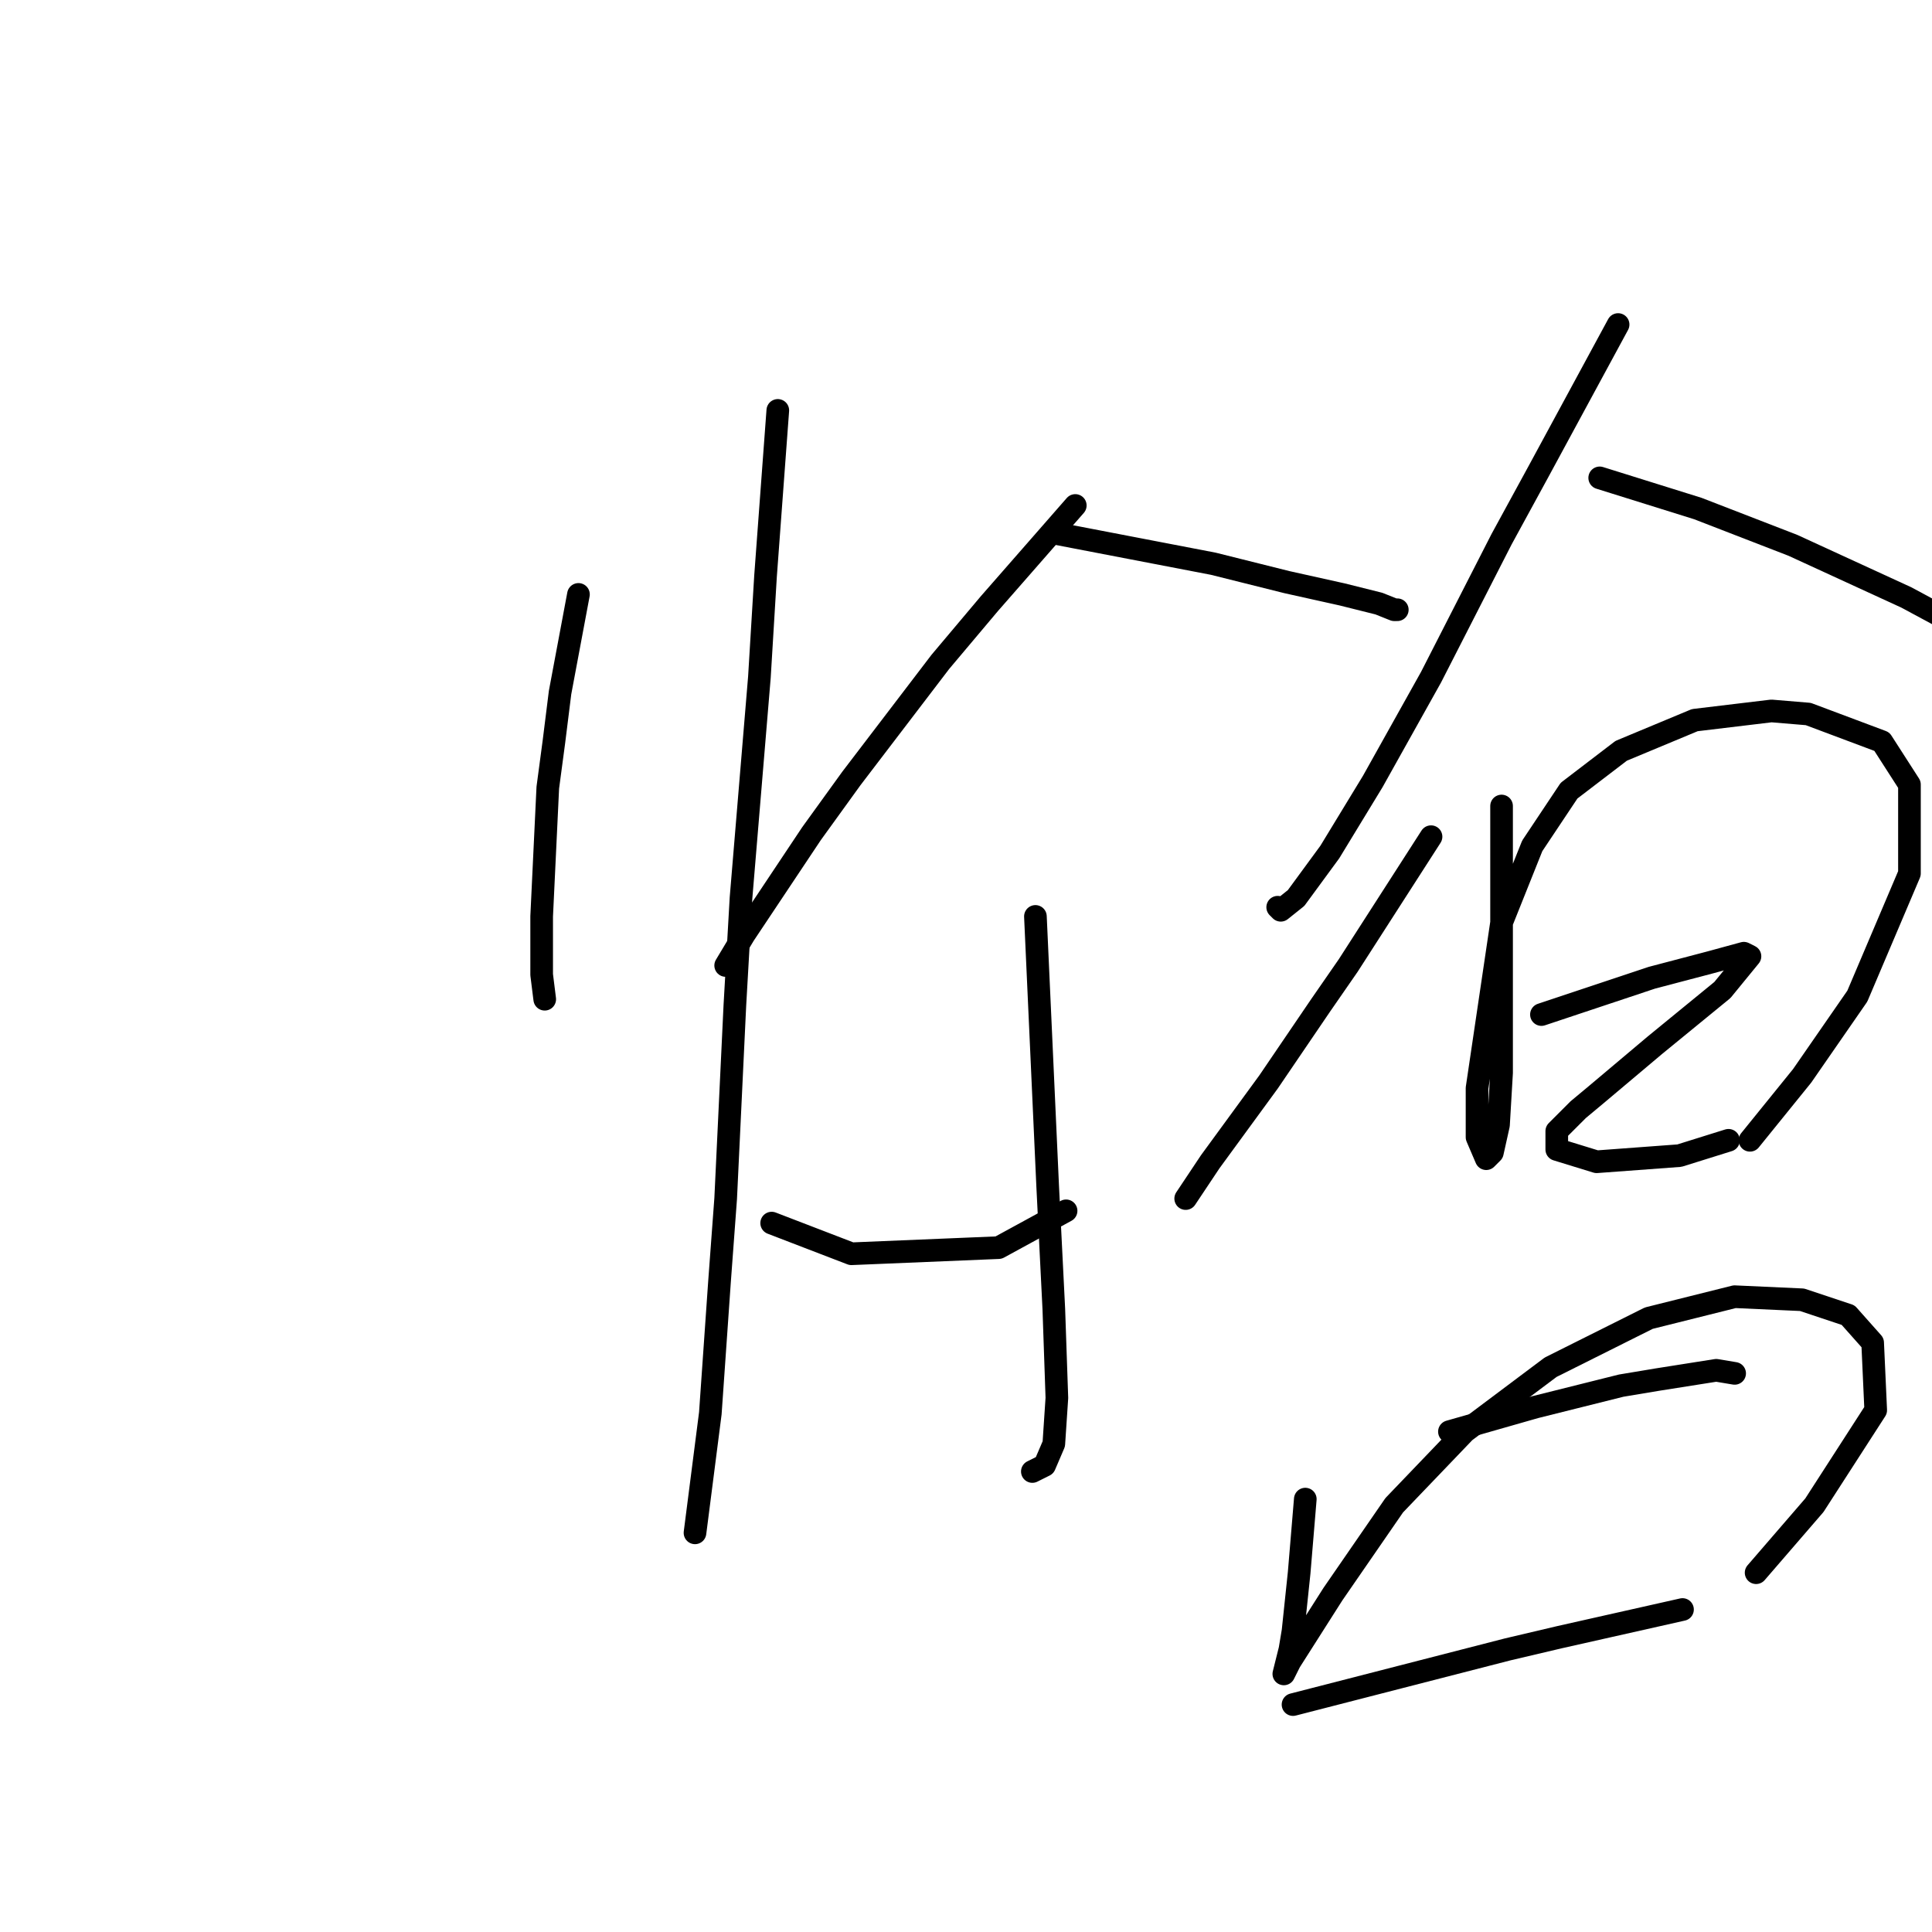 <?xml version="1.0" standalone="no"?>
    <svg width="256" height="256" xmlns="http://www.w3.org/2000/svg" version="1.1">
    <polyline stroke="black" stroke-width="3" stroke-linecap="round" fill="transparent" stroke-linejoin="round" points="76.649 78.762 75.43 85.264 74.211 91.765 73.399 98.267 72.586 104.363 71.773 121.43 71.773 129.151 72.179 132.402 72.179 132.402 " />
        <polyline stroke="black" stroke-width="3" stroke-linecap="round" fill="transparent" stroke-linejoin="round" points="103.063 54.38 102.25 65.352 101.438 76.324 100.625 89.734 98.187 118.992 97.374 133.215 96.155 158.816 95.342 169.788 94.123 187.261 92.091 203.11 92.091 203.11 " />
        <polyline stroke="black" stroke-width="3" stroke-linecap="round" fill="transparent" stroke-linejoin="round" points="142.481 66.977 136.792 73.479 131.102 79.981 124.601 87.702 112.816 103.144 107.533 110.458 98.593 123.868 96.155 127.932 96.155 127.932 " />
        <polyline stroke="black" stroke-width="3" stroke-linecap="round" fill="transparent" stroke-linejoin="round" points="139.636 70.634 150.202 72.666 160.767 74.698 170.52 77.136 177.834 78.762 182.711 79.981 184.743 80.794 185.149 80.794 185.149 80.794 " />
        <polyline stroke="black" stroke-width="3" stroke-linecap="round" fill="transparent" stroke-linejoin="round" points="137.198 121.43 137.604 130.37 138.011 139.31 138.823 157.19 139.636 173.445 140.042 185.23 139.636 191.325 138.417 194.17 136.792 194.982 136.792 194.982 " />
        <polyline stroke="black" stroke-width="3" stroke-linecap="round" fill="transparent" stroke-linejoin="round" points="102.25 162.067 107.533 164.099 112.816 166.13 132.322 165.318 141.262 160.441 141.262 160.441 " />
        <polyline stroke="black" stroke-width="3" stroke-linecap="round" fill="transparent" stroke-linejoin="round" points="189.619 110.865 185.962 116.554 182.305 122.243 178.647 127.932 174.99 133.215 168.082 143.374 160.361 153.939 157.11 158.816 157.11 158.816 " />
        <polyline stroke="black" stroke-width="3" stroke-linecap="round" fill="transparent" stroke-linejoin="round" points="214.407 43.002 209.125 52.754 203.842 62.507 198.966 71.447 189.619 89.734 181.898 103.55 176.209 112.896 171.739 118.992 169.707 120.617 169.301 120.211 169.301 120.211 " />
        <polyline stroke="black" stroke-width="3" stroke-linecap="round" fill="transparent" stroke-linejoin="round" points="211.969 63.32 218.471 65.352 224.973 67.383 237.57 72.26 252.606 79.168 257.889 82.013 257.889 82.013 " />
        <polyline stroke="black" stroke-width="3" stroke-linecap="round" fill="transparent" stroke-linejoin="round" points="198.966 106.801 198.966 112.896 198.966 118.992 198.966 125.494 198.966 131.589 198.966 142.155 198.559 149.063 197.746 152.72 196.934 153.533 195.715 150.688 195.715 144.187 198.966 122.243 203.029 112.084 207.906 104.769 214.814 99.486 224.567 95.423 234.726 94.204 239.602 94.61 249.355 98.267 253.012 103.956 253.012 115.741 246.104 131.996 238.789 142.561 231.881 151.095 231.881 151.095 " />
        <polyline stroke="black" stroke-width="3" stroke-linecap="round" fill="transparent" stroke-linejoin="round" points="204.248 134.434 209.125 132.808 214.001 131.183 218.877 129.557 226.598 127.526 231.068 126.306 231.881 126.713 228.224 131.183 219.284 138.497 211.563 144.999 209.125 147.031 206.28 149.876 206.28 152.314 211.563 153.939 222.535 153.127 229.037 151.095 229.037 151.095 " />
        <polyline stroke="black" stroke-width="3" stroke-linecap="round" fill="transparent" stroke-linejoin="round" points="172.958 198.64 172.552 203.516 172.145 208.392 171.333 216.113 170.926 218.552 170.52 220.177 170.114 221.802 170.926 220.177 176.615 211.237 184.743 199.452 194.089 189.7 205.467 181.166 218.471 174.664 229.849 171.819 238.789 172.226 244.885 174.258 248.136 177.915 248.542 186.855 240.415 199.452 232.694 208.392 232.694 208.392 " />
        <polyline stroke="black" stroke-width="3" stroke-linecap="round" fill="transparent" stroke-linejoin="round" points="192.057 189.7 197.746 188.074 203.436 186.449 214.814 183.604 219.69 182.791 227.411 181.572 229.849 181.979 229.849 181.979 " />
        <polyline stroke="black" stroke-width="3" stroke-linecap="round" fill="transparent" stroke-linejoin="round" points="171.333 225.866 185.555 222.209 199.778 218.552 206.686 216.926 222.941 213.269 222.941 213.269 " />
        </svg>
